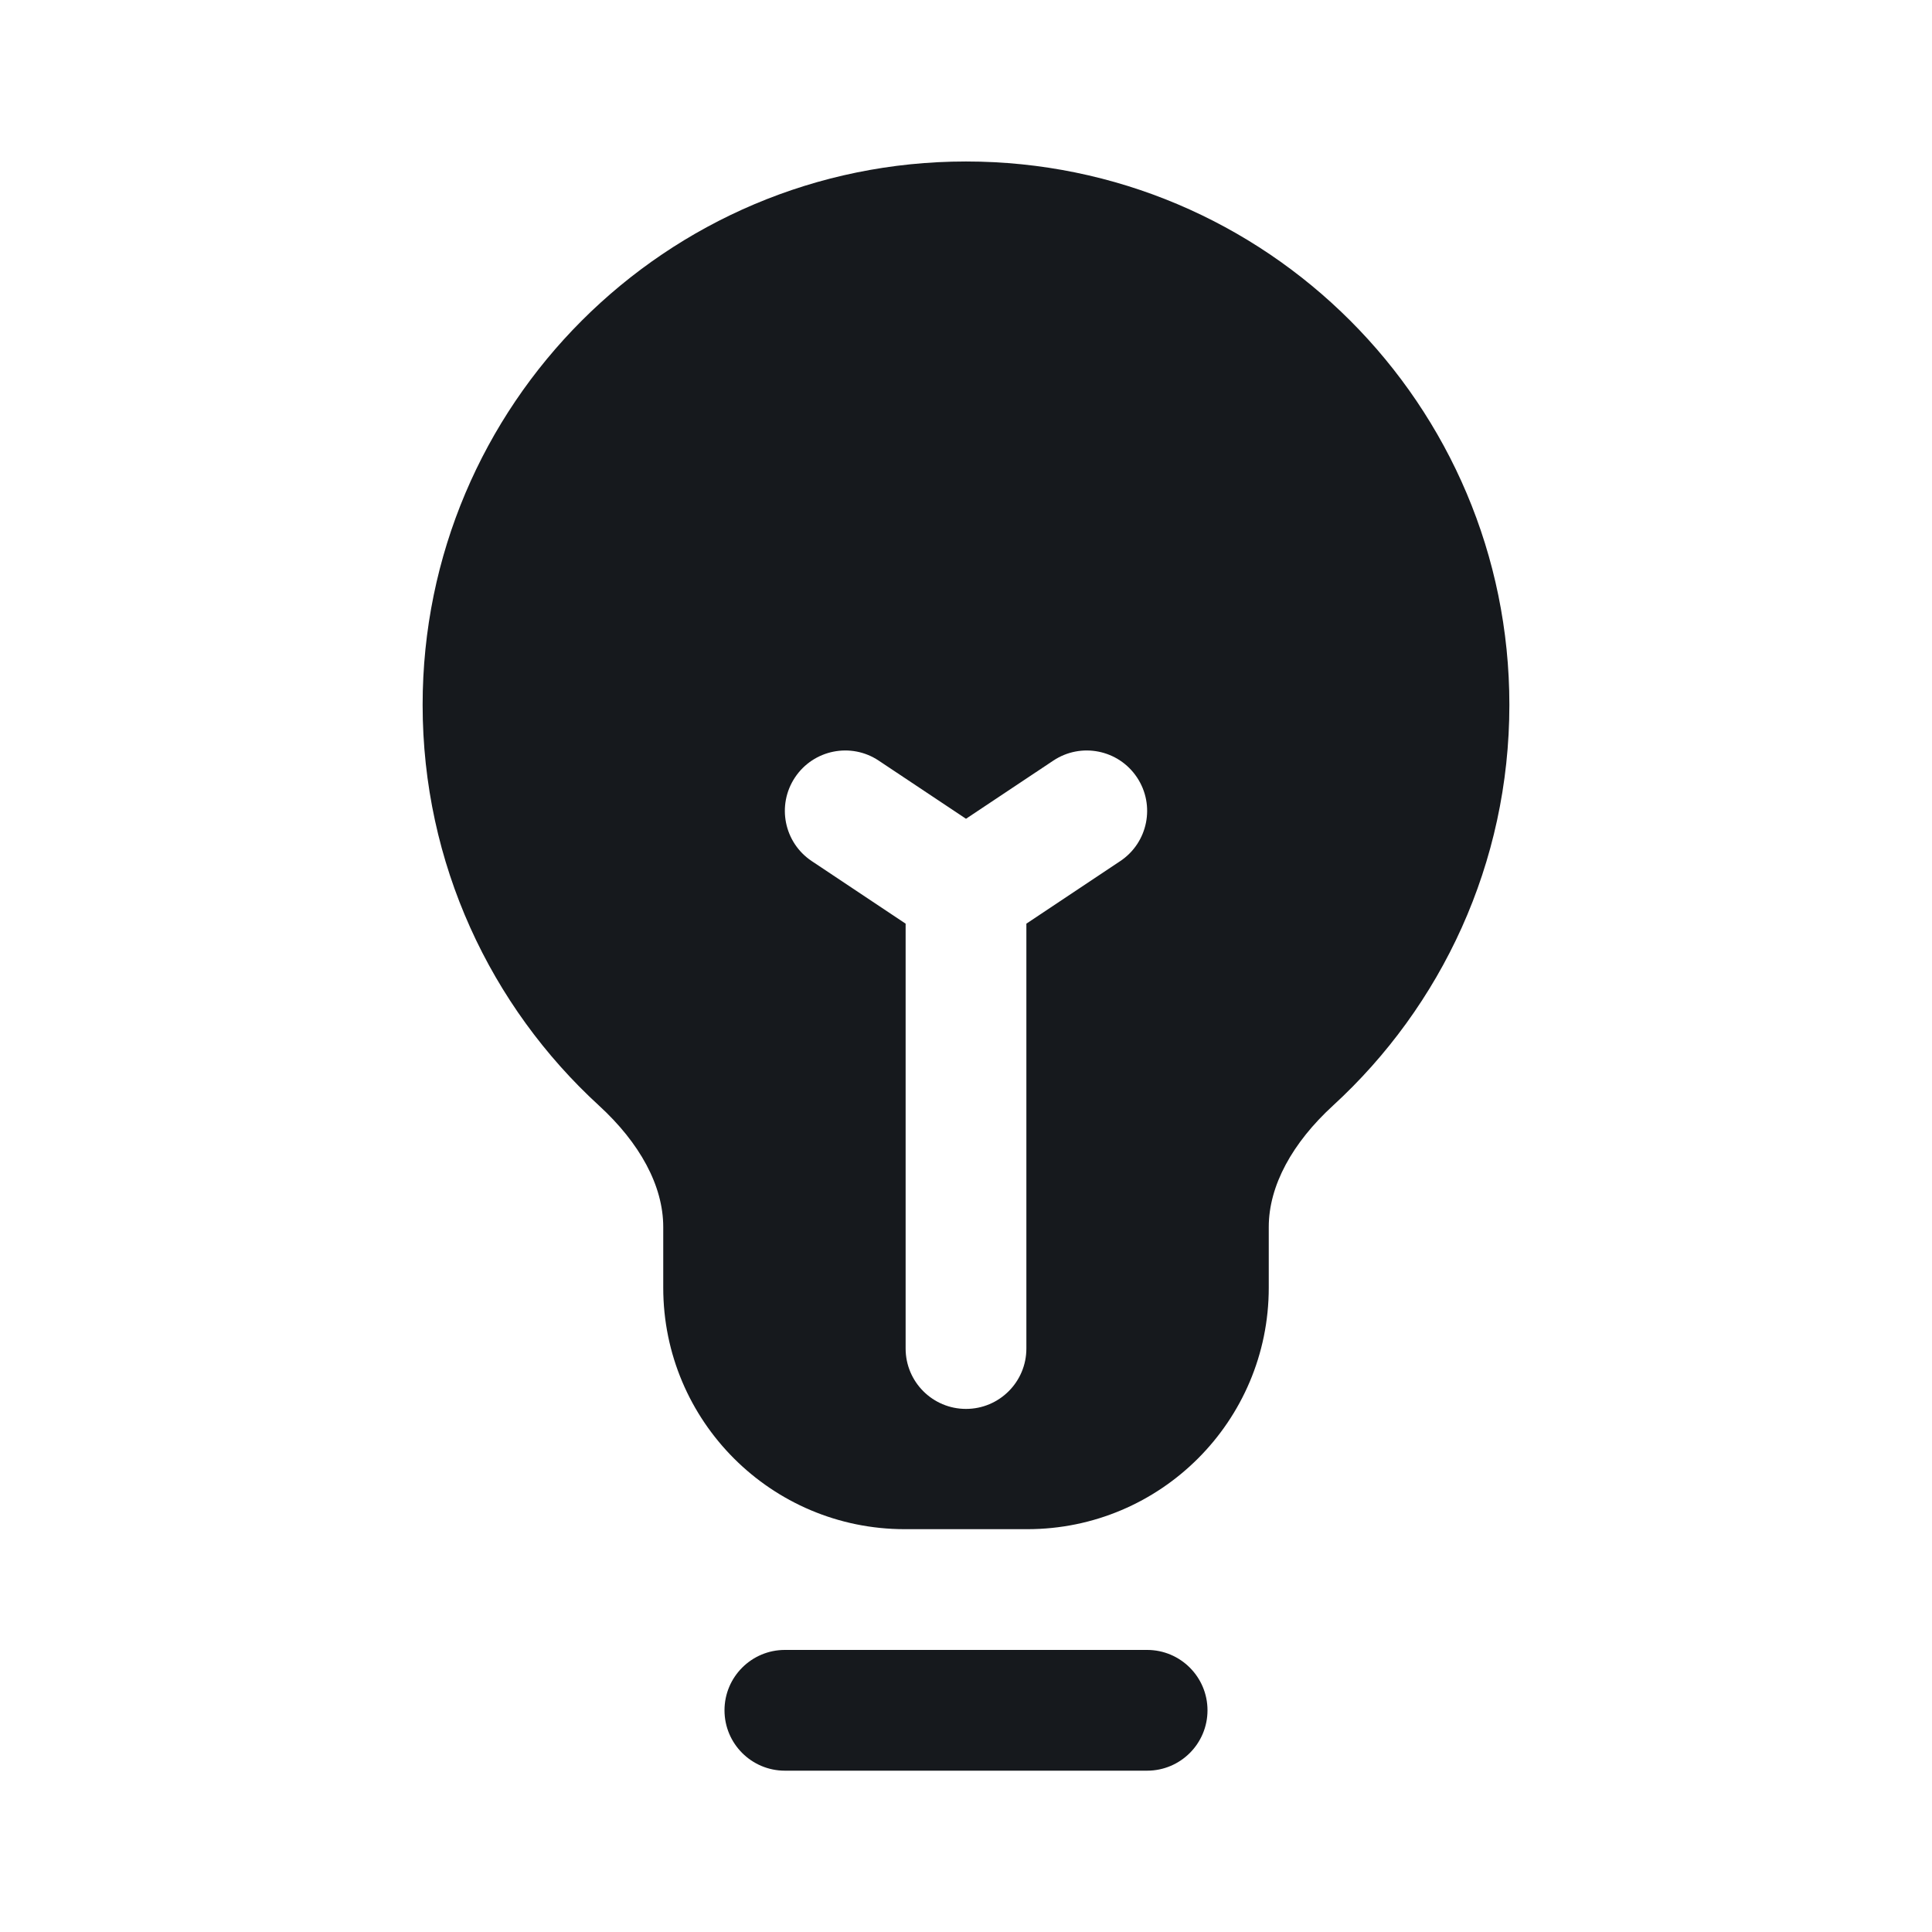 <svg width="24" height="24" viewBox="0 0 24 24" fill="none" xmlns="http://www.w3.org/2000/svg">
<path fill-rule="evenodd" clip-rule="evenodd" d="M9 21.246C9 20.832 9.336 20.496 9.75 20.496H14.25C14.664 20.496 15 20.832 15 21.246C15 21.66 14.664 21.996 14.25 21.996H9.75C9.336 21.996 9 21.66 9 21.246Z" fill="#16191D"/>
<path fill-rule="evenodd" clip-rule="evenodd" d="M12 2.006C8.272 2.006 5.25 5.028 5.25 8.756C5.25 10.727 6.096 12.502 7.442 13.735C7.946 14.197 8.239 14.728 8.239 15.242V15.996C8.239 17.653 9.582 18.996 11.239 18.996H12.761C14.418 18.996 15.761 17.653 15.761 15.996V15.242C15.761 14.728 16.055 14.196 16.559 13.734C17.904 12.501 18.75 10.727 18.75 8.756C18.75 5.028 15.728 2.006 12 2.006ZM9.876 9.657C10.106 9.312 10.572 9.219 10.916 9.449L12 10.171L13.084 9.449C13.429 9.219 13.894 9.312 14.124 9.657C14.354 10.002 14.261 10.467 13.916 10.697L12.75 11.474L12.75 16.752C12.75 17.166 12.414 17.502 12 17.502C11.586 17.502 11.25 17.166 11.25 16.752L11.25 11.474L10.084 10.697C9.739 10.467 9.646 10.002 9.876 9.657Z" fill="#16191D"/>
</svg>
